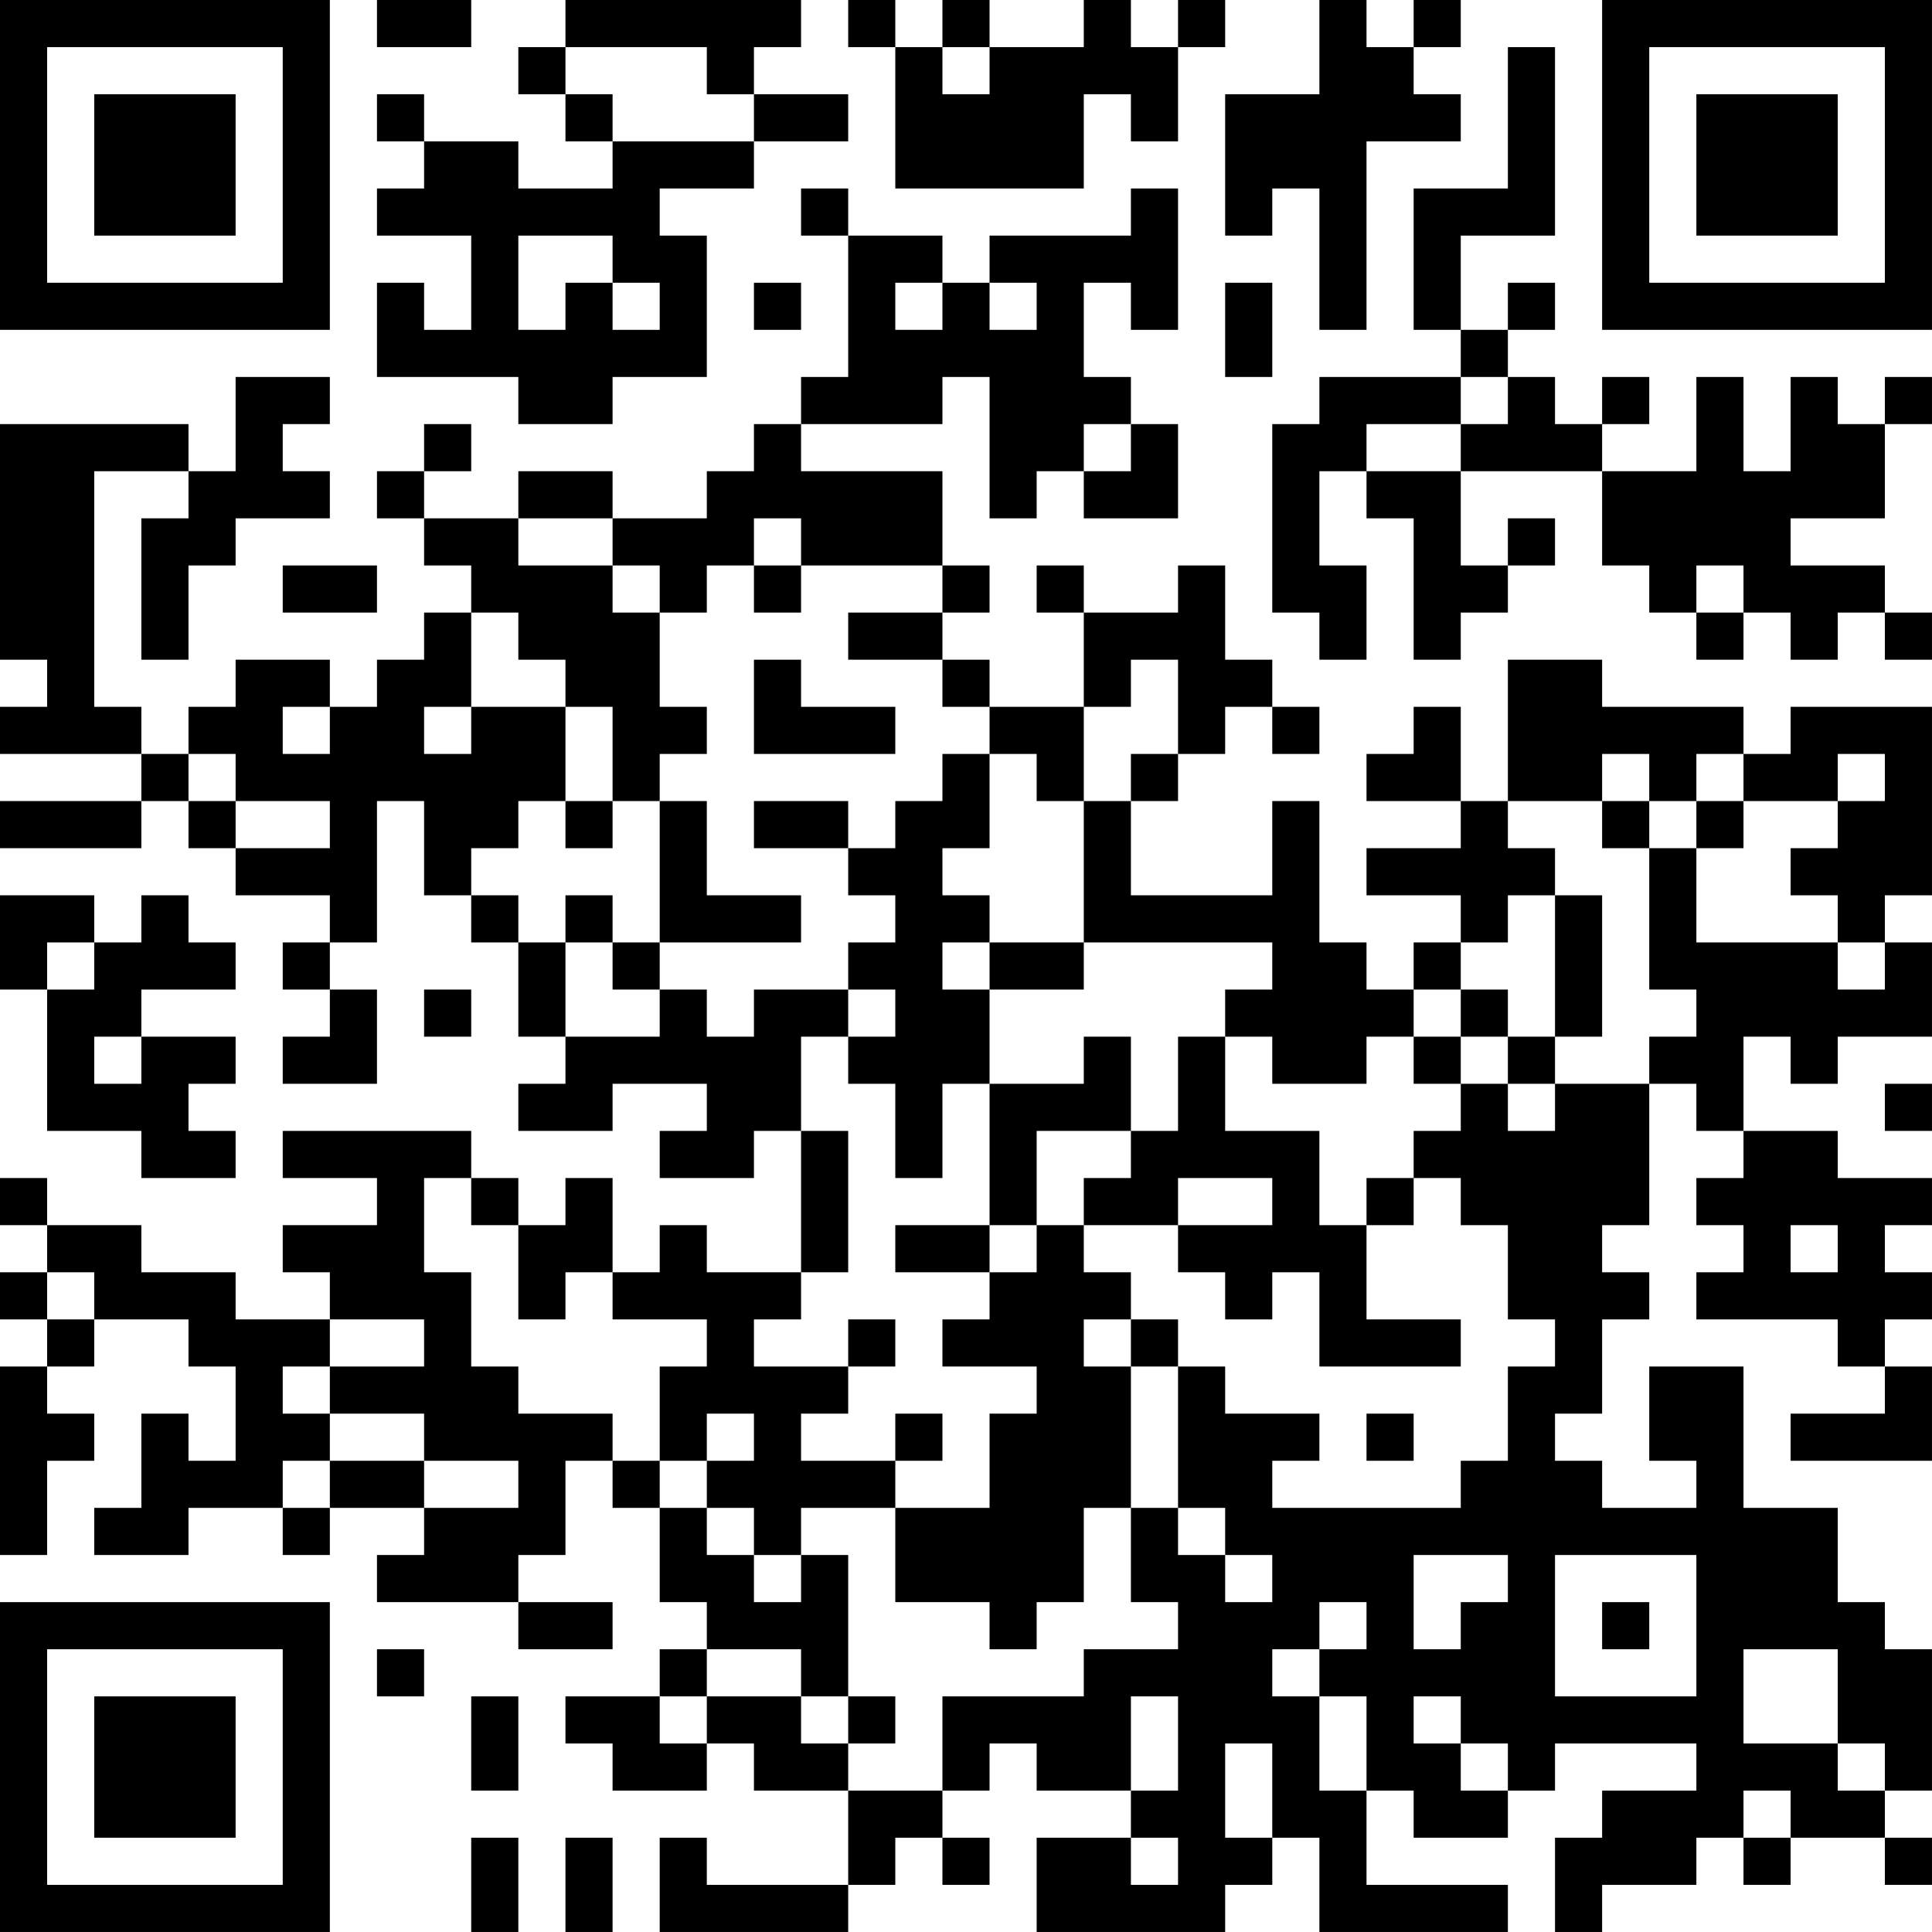 <?xml version="1.0" encoding="UTF-8"?>
<svg xmlns="http://www.w3.org/2000/svg" version="1.1" width="200" height="200" viewBox="0 0 200 200"><rect x="0" y="0" width="200" height="200" fill="#ffffff"/><g transform="scale(4.878)"><g transform="translate(0,0)"><path fill-rule="evenodd" d="M8 0L8 1L10 1L10 0ZM12 0L12 1L11 1L11 2L12 2L12 3L13 3L13 4L11 4L11 3L9 3L9 2L8 2L8 3L9 3L9 4L8 4L8 5L10 5L10 7L9 7L9 6L8 6L8 8L11 8L11 9L13 9L13 8L15 8L15 5L14 5L14 4L16 4L16 3L18 3L18 2L16 2L16 1L17 1L17 0ZM18 0L18 1L19 1L19 4L23 4L23 2L24 2L24 3L25 3L25 1L26 1L26 0L25 0L25 1L24 1L24 0L23 0L23 1L21 1L21 0L20 0L20 1L19 1L19 0ZM28 0L28 2L26 2L26 5L27 5L27 4L28 4L28 7L29 7L29 3L31 3L31 2L30 2L30 1L31 1L31 0L30 0L30 1L29 1L29 0ZM12 1L12 2L13 2L13 3L16 3L16 2L15 2L15 1ZM20 1L20 2L21 2L21 1ZM32 1L32 4L30 4L30 7L31 7L31 8L28 8L28 9L27 9L27 13L28 13L28 14L29 14L29 12L28 12L28 10L29 10L29 11L30 11L30 14L31 14L31 13L32 13L32 12L33 12L33 11L32 11L32 12L31 12L31 10L34 10L34 12L35 12L35 13L36 13L36 14L37 14L37 13L38 13L38 14L39 14L39 13L40 13L40 14L41 14L41 13L40 13L40 12L38 12L38 11L40 11L40 9L41 9L41 8L40 8L40 9L39 9L39 8L38 8L38 10L37 10L37 8L36 8L36 10L34 10L34 9L35 9L35 8L34 8L34 9L33 9L33 8L32 8L32 7L33 7L33 6L32 6L32 7L31 7L31 5L33 5L33 1ZM17 4L17 5L18 5L18 8L17 8L17 9L16 9L16 10L15 10L15 11L13 11L13 10L11 10L11 11L9 11L9 10L10 10L10 9L9 9L9 10L8 10L8 11L9 11L9 12L10 12L10 13L9 13L9 14L8 14L8 15L7 15L7 14L5 14L5 15L4 15L4 16L3 16L3 15L2 15L2 10L4 10L4 11L3 11L3 14L4 14L4 12L5 12L5 11L7 11L7 10L6 10L6 9L7 9L7 8L5 8L5 10L4 10L4 9L0 9L0 14L1 14L1 15L0 15L0 16L3 16L3 17L0 17L0 18L3 18L3 17L4 17L4 18L5 18L5 19L7 19L7 20L6 20L6 21L7 21L7 22L6 22L6 23L8 23L8 21L7 21L7 20L8 20L8 17L9 17L9 19L10 19L10 20L11 20L11 22L12 22L12 23L11 23L11 24L13 24L13 23L15 23L15 24L14 24L14 25L16 25L16 24L17 24L17 27L15 27L15 26L14 26L14 27L13 27L13 25L12 25L12 26L11 26L11 25L10 25L10 24L6 24L6 25L8 25L8 26L6 26L6 27L7 27L7 28L5 28L5 27L3 27L3 26L1 26L1 25L0 25L0 26L1 26L1 27L0 27L0 28L1 28L1 29L0 29L0 33L1 33L1 31L2 31L2 30L1 30L1 29L2 29L2 28L4 28L4 29L5 29L5 31L4 31L4 30L3 30L3 32L2 32L2 33L4 33L4 32L6 32L6 33L7 33L7 32L9 32L9 33L8 33L8 34L11 34L11 35L13 35L13 34L11 34L11 33L12 33L12 31L13 31L13 32L14 32L14 34L15 34L15 35L14 35L14 36L12 36L12 37L13 37L13 38L15 38L15 37L16 37L16 38L18 38L18 40L15 40L15 39L14 39L14 41L18 41L18 40L19 40L19 39L20 39L20 40L21 40L21 39L20 39L20 38L21 38L21 37L22 37L22 38L24 38L24 39L22 39L22 41L26 41L26 40L27 40L27 39L28 39L28 41L32 41L32 40L29 40L29 38L30 38L30 39L32 39L32 38L33 38L33 37L36 37L36 38L34 38L34 39L33 39L33 41L34 41L34 40L36 40L36 39L37 39L37 40L38 40L38 39L40 39L40 40L41 40L41 39L40 39L40 38L41 38L41 35L40 35L40 34L39 34L39 32L37 32L37 29L35 29L35 31L36 31L36 32L34 32L34 31L33 31L33 30L34 30L34 28L35 28L35 27L34 27L34 26L35 26L35 23L36 23L36 24L37 24L37 25L36 25L36 26L37 26L37 27L36 27L36 28L39 28L39 29L40 29L40 30L38 30L38 31L41 31L41 29L40 29L40 28L41 28L41 27L40 27L40 26L41 26L41 25L39 25L39 24L37 24L37 22L38 22L38 23L39 23L39 22L41 22L41 20L40 20L40 19L41 19L41 15L38 15L38 16L37 16L37 15L34 15L34 14L32 14L32 17L31 17L31 15L30 15L30 16L29 16L29 17L31 17L31 18L29 18L29 19L31 19L31 20L30 20L30 21L29 21L29 20L28 20L28 17L27 17L27 19L24 19L24 17L25 17L25 16L26 16L26 15L27 15L27 16L28 16L28 15L27 15L27 14L26 14L26 12L25 12L25 13L23 13L23 12L22 12L22 13L23 13L23 15L21 15L21 14L20 14L20 13L21 13L21 12L20 12L20 10L17 10L17 9L20 9L20 8L21 8L21 11L22 11L22 10L23 10L23 11L25 11L25 9L24 9L24 8L23 8L23 6L24 6L24 7L25 7L25 4L24 4L24 5L21 5L21 6L20 6L20 5L18 5L18 4ZM11 5L11 7L12 7L12 6L13 6L13 7L14 7L14 6L13 6L13 5ZM16 6L16 7L17 7L17 6ZM19 6L19 7L20 7L20 6ZM21 6L21 7L22 7L22 6ZM26 6L26 8L27 8L27 6ZM31 8L31 9L29 9L29 10L31 10L31 9L32 9L32 8ZM23 9L23 10L24 10L24 9ZM11 11L11 12L13 12L13 13L14 13L14 15L15 15L15 16L14 16L14 17L13 17L13 15L12 15L12 14L11 14L11 13L10 13L10 15L9 15L9 16L10 16L10 15L12 15L12 17L11 17L11 18L10 18L10 19L11 19L11 20L12 20L12 22L14 22L14 21L15 21L15 22L16 22L16 21L18 21L18 22L17 22L17 24L18 24L18 27L17 27L17 28L16 28L16 29L18 29L18 30L17 30L17 31L19 31L19 32L17 32L17 33L16 33L16 32L15 32L15 31L16 31L16 30L15 30L15 31L14 31L14 29L15 29L15 28L13 28L13 27L12 27L12 28L11 28L11 26L10 26L10 25L9 25L9 27L10 27L10 29L11 29L11 30L13 30L13 31L14 31L14 32L15 32L15 33L16 33L16 34L17 34L17 33L18 33L18 36L17 36L17 35L15 35L15 36L14 36L14 37L15 37L15 36L17 36L17 37L18 37L18 38L20 38L20 36L23 36L23 35L25 35L25 34L24 34L24 32L25 32L25 33L26 33L26 34L27 34L27 33L26 33L26 32L25 32L25 29L26 29L26 30L28 30L28 31L27 31L27 32L31 32L31 31L32 31L32 29L33 29L33 28L32 28L32 26L31 26L31 25L30 25L30 24L31 24L31 23L32 23L32 24L33 24L33 23L35 23L35 22L36 22L36 21L35 21L35 18L36 18L36 20L39 20L39 21L40 21L40 20L39 20L39 19L38 19L38 18L39 18L39 17L40 17L40 16L39 16L39 17L37 17L37 16L36 16L36 17L35 17L35 16L34 16L34 17L32 17L32 18L33 18L33 19L32 19L32 20L31 20L31 21L30 21L30 22L29 22L29 23L27 23L27 22L26 22L26 21L27 21L27 20L23 20L23 17L24 17L24 16L25 16L25 14L24 14L24 15L23 15L23 17L22 17L22 16L21 16L21 15L20 15L20 14L18 14L18 13L20 13L20 12L17 12L17 11L16 11L16 12L15 12L15 13L14 13L14 12L13 12L13 11ZM6 12L6 13L8 13L8 12ZM16 12L16 13L17 13L17 12ZM36 12L36 13L37 13L37 12ZM16 14L16 16L19 16L19 15L17 15L17 14ZM6 15L6 16L7 16L7 15ZM4 16L4 17L5 17L5 18L7 18L7 17L5 17L5 16ZM20 16L20 17L19 17L19 18L18 18L18 17L16 17L16 18L18 18L18 19L19 19L19 20L18 20L18 21L19 21L19 22L18 22L18 23L19 23L19 25L20 25L20 23L21 23L21 26L19 26L19 27L21 27L21 28L20 28L20 29L22 29L22 30L21 30L21 32L19 32L19 34L21 34L21 35L22 35L22 34L23 34L23 32L24 32L24 29L25 29L25 28L24 28L24 27L23 27L23 26L25 26L25 27L26 27L26 28L27 28L27 27L28 27L28 29L31 29L31 28L29 28L29 26L30 26L30 25L29 25L29 26L28 26L28 24L26 24L26 22L25 22L25 24L24 24L24 22L23 22L23 23L21 23L21 21L23 21L23 20L21 20L21 19L20 19L20 18L21 18L21 16ZM12 17L12 18L13 18L13 17ZM14 17L14 20L13 20L13 19L12 19L12 20L13 20L13 21L14 21L14 20L17 20L17 19L15 19L15 17ZM34 17L34 18L35 18L35 17ZM36 17L36 18L37 18L37 17ZM0 19L0 21L1 21L1 24L3 24L3 25L5 25L5 24L4 24L4 23L5 23L5 22L3 22L3 21L5 21L5 20L4 20L4 19L3 19L3 20L2 20L2 19ZM33 19L33 22L32 22L32 21L31 21L31 22L30 22L30 23L31 23L31 22L32 22L32 23L33 23L33 22L34 22L34 19ZM1 20L1 21L2 21L2 20ZM20 20L20 21L21 21L21 20ZM9 21L9 22L10 22L10 21ZM2 22L2 23L3 23L3 22ZM40 23L40 24L41 24L41 23ZM22 24L22 26L21 26L21 27L22 27L22 26L23 26L23 25L24 25L24 24ZM25 25L25 26L27 26L27 25ZM38 26L38 27L39 27L39 26ZM1 27L1 28L2 28L2 27ZM7 28L7 29L6 29L6 30L7 30L7 31L6 31L6 32L7 32L7 31L9 31L9 32L11 32L11 31L9 31L9 30L7 30L7 29L9 29L9 28ZM18 28L18 29L19 29L19 28ZM23 28L23 29L24 29L24 28ZM19 30L19 31L20 31L20 30ZM29 30L29 31L30 31L30 30ZM30 33L30 35L31 35L31 34L32 34L32 33ZM33 33L33 36L36 36L36 33ZM28 34L28 35L27 35L27 36L28 36L28 38L29 38L29 36L28 36L28 35L29 35L29 34ZM34 34L34 35L35 35L35 34ZM8 35L8 36L9 36L9 35ZM37 35L37 37L39 37L39 38L40 38L40 37L39 37L39 35ZM10 36L10 38L11 38L11 36ZM18 36L18 37L19 37L19 36ZM24 36L24 38L25 38L25 36ZM30 36L30 37L31 37L31 38L32 38L32 37L31 37L31 36ZM26 37L26 39L27 39L27 37ZM37 38L37 39L38 39L38 38ZM10 39L10 41L11 41L11 39ZM12 39L12 41L13 41L13 39ZM24 39L24 40L25 40L25 39ZM0 0L0 7L7 7L7 0ZM1 1L1 6L6 6L6 1ZM2 2L2 5L5 5L5 2ZM34 0L34 7L41 7L41 0ZM35 1L35 6L40 6L40 1ZM36 2L36 5L39 5L39 2ZM0 34L0 41L7 41L7 34ZM1 35L1 40L6 40L6 35ZM2 36L2 39L5 39L5 36Z" fill="#000000"/></g></g></svg>
